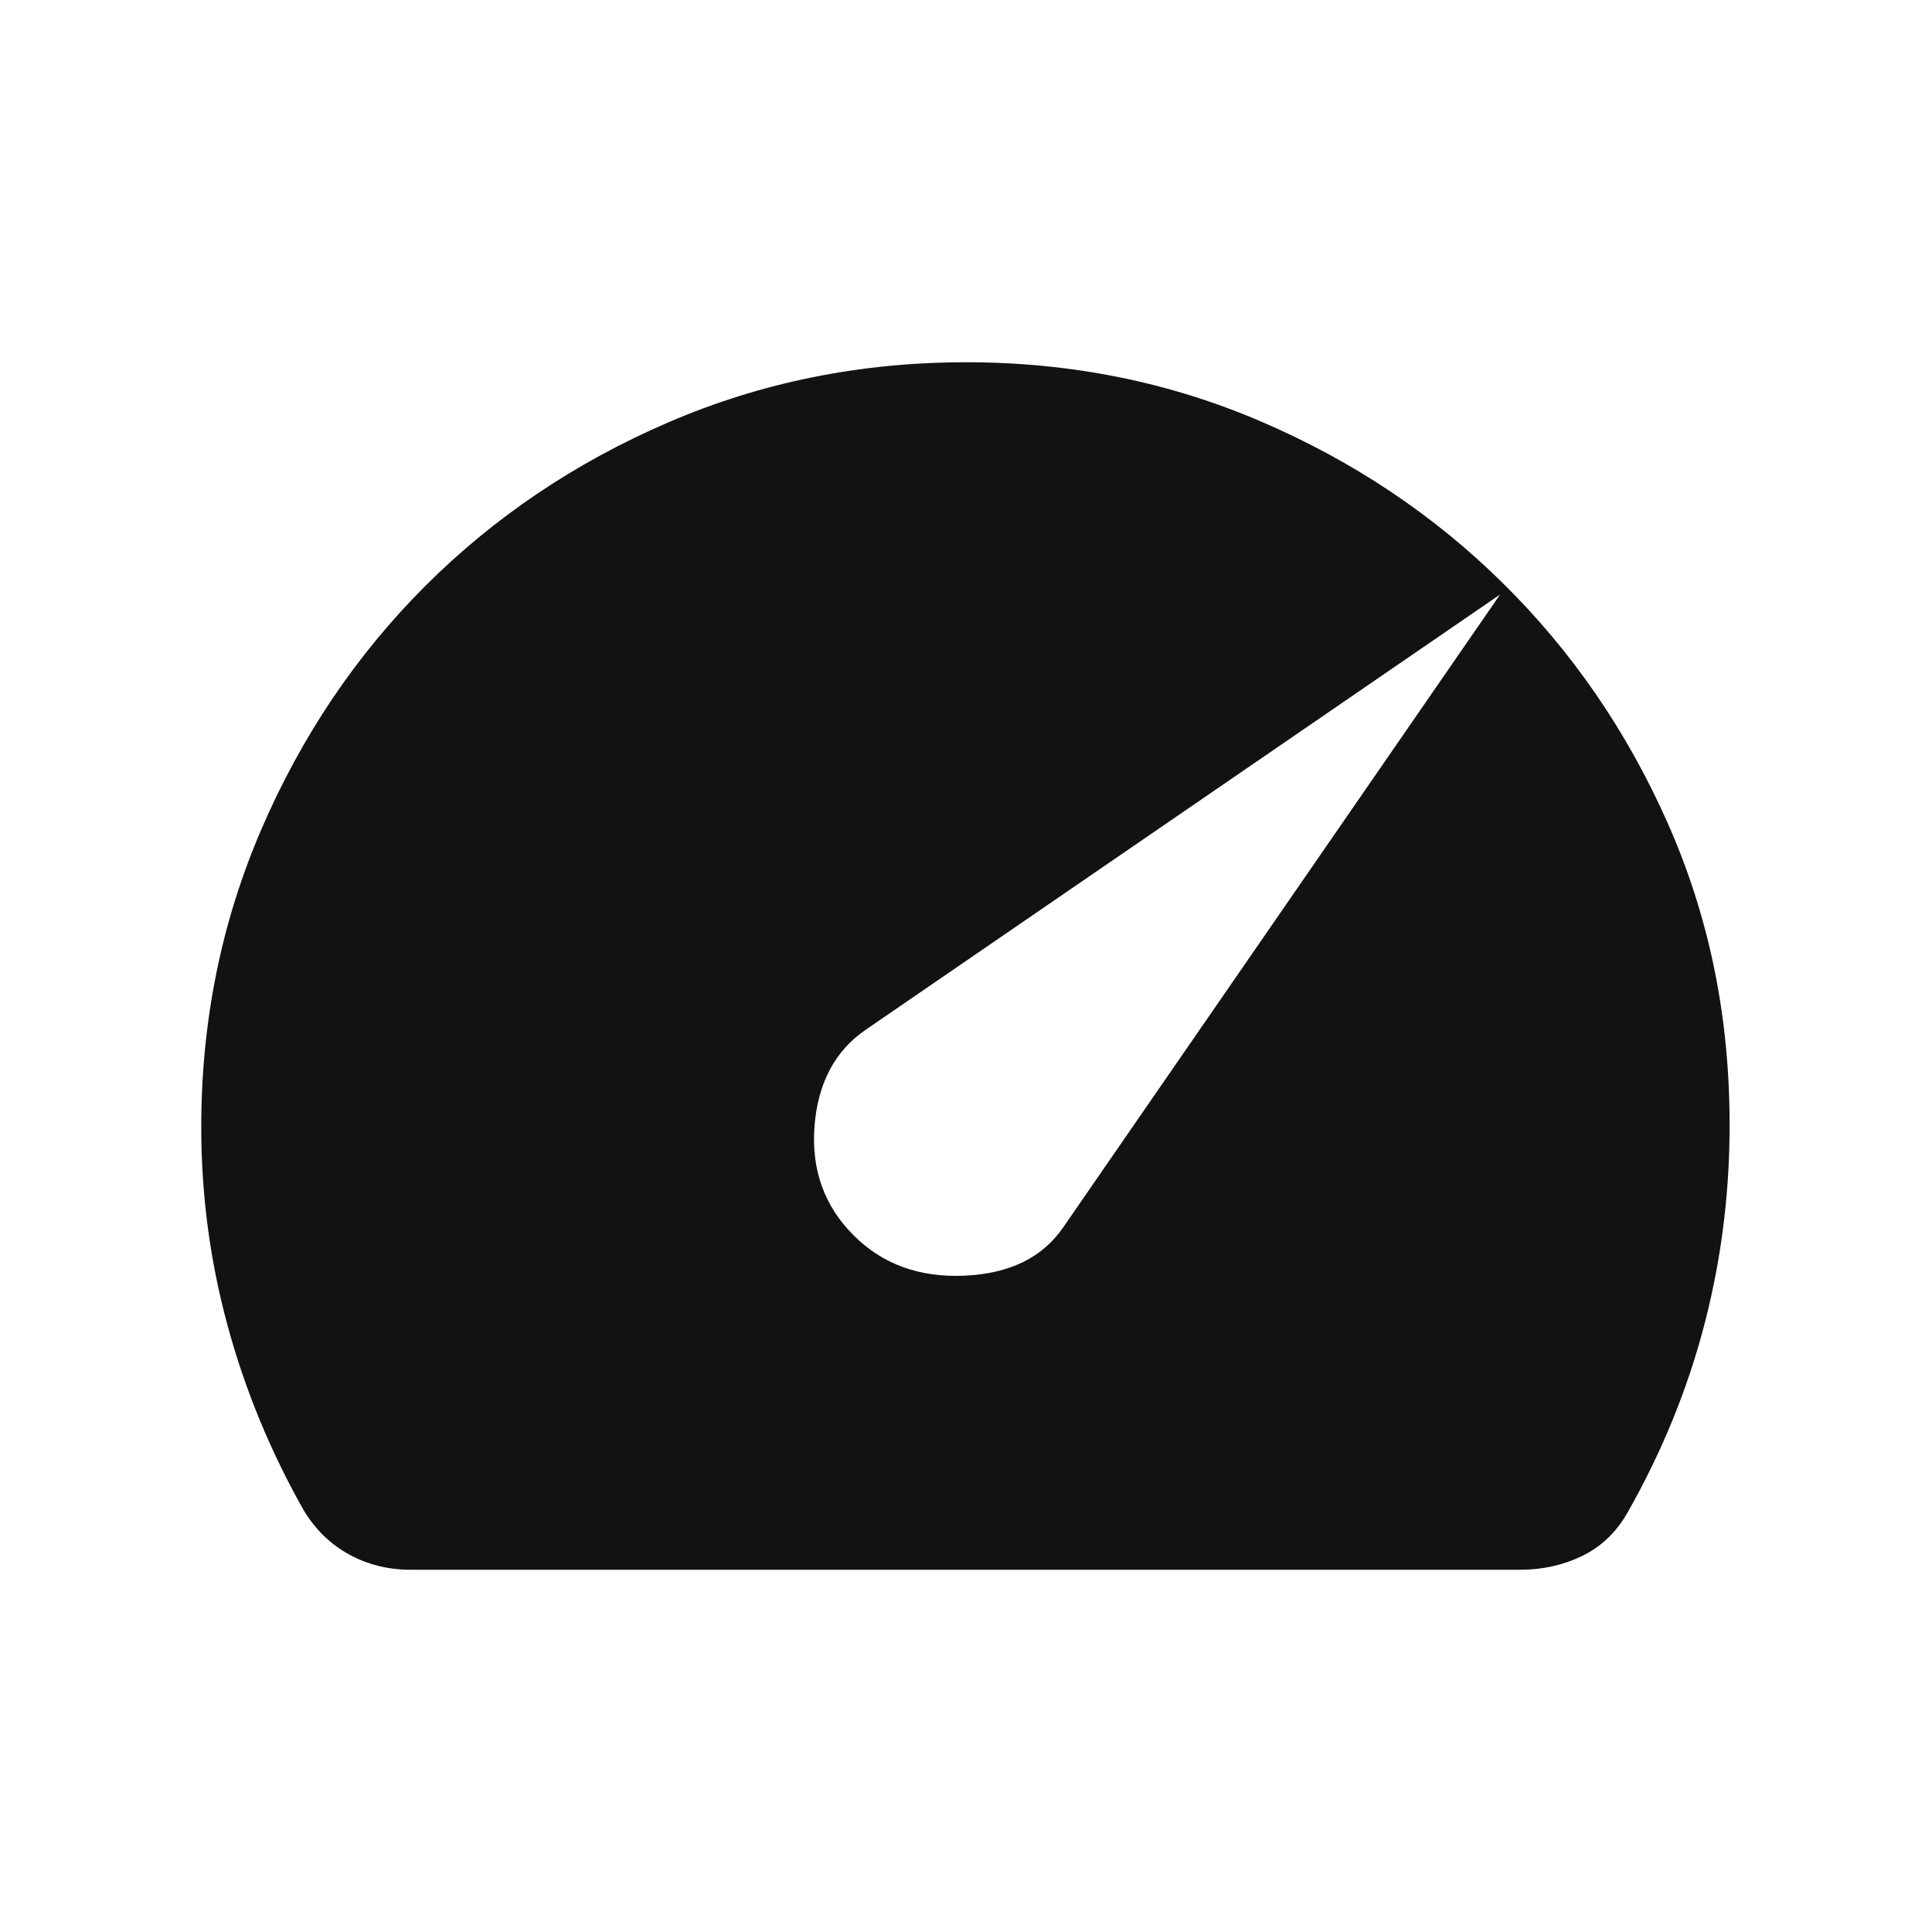 <svg width="24" height="24" viewBox="0 0 24 24" fill="none" xmlns="http://www.w3.org/2000/svg">
<path d="M10.604 15.346C10.963 15.705 11.422 15.872 11.982 15.847C12.541 15.822 12.95 15.622 13.208 15.246L18.635 7.385L10.754 12.792C10.372 13.054 10.16 13.454 10.118 13.991C10.077 14.529 10.239 14.981 10.604 15.346ZM5.1 19.5C4.823 19.5 4.569 19.437 4.338 19.311C4.106 19.184 3.918 19.001 3.773 18.762C3.359 18.029 3.043 17.263 2.826 16.463C2.609 15.663 2.5 14.842 2.5 14C2.5 12.687 2.75 11.453 3.249 10.297C3.748 9.141 4.426 8.136 5.281 7.281C6.136 6.426 7.141 5.748 8.297 5.249C9.453 4.75 10.687 4.5 12 4.5C13.303 4.5 14.525 4.746 15.667 5.237C16.81 5.728 17.81 6.396 18.668 7.243C19.527 8.09 20.208 9.08 20.712 10.214C21.217 11.348 21.474 12.567 21.485 13.869C21.495 14.741 21.394 15.59 21.182 16.417C20.97 17.244 20.646 18.038 20.212 18.8C20.073 19.04 19.887 19.216 19.652 19.33C19.417 19.443 19.162 19.5 18.885 19.5H5.1Z" fill="#121212"/>
</svg>
